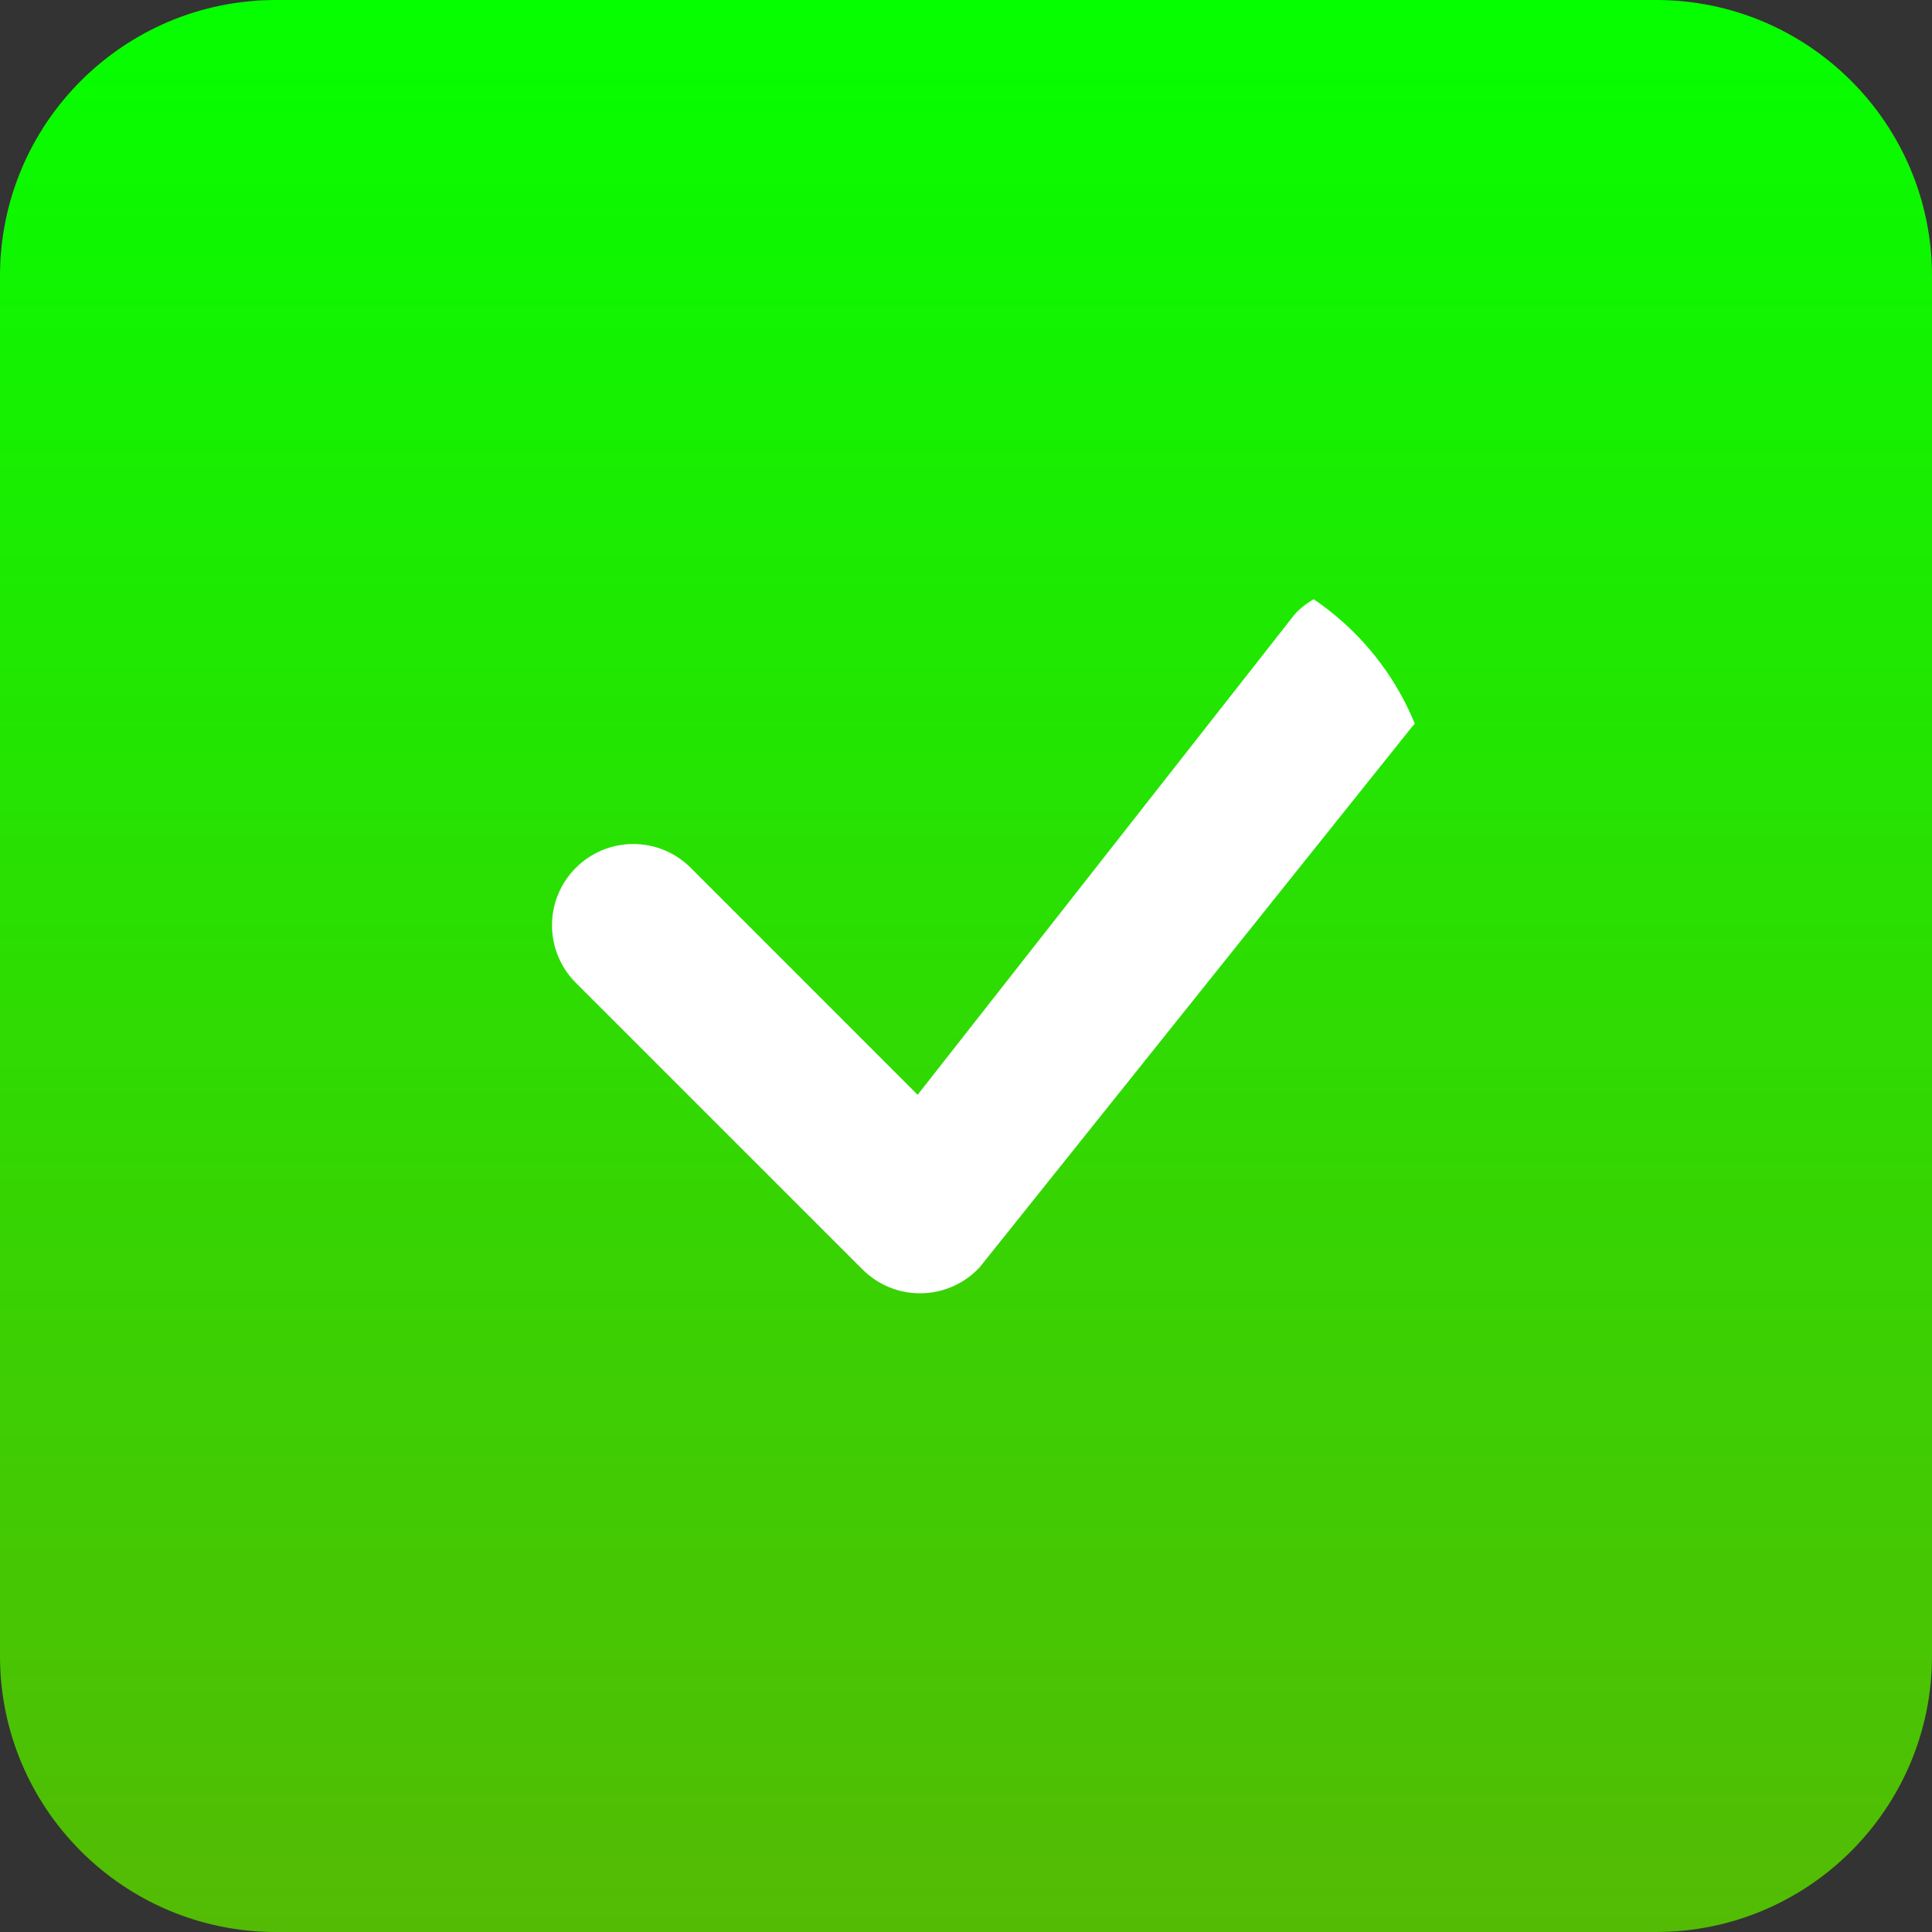 <svg width="35" height="35" viewBox="0 0 35 35" fill="none" xmlns="http://www.w3.org/2000/svg">
<rect x="0" y="0" width="35" height="35" fill="#333333" stroke="none"/>
<path d="M0 5C0 2.239 2.239 0 5 0H30C32.761 0 35 2.239 35 5V30C35 32.761 32.761 35 30 35H5C2.239 35 0 32.761 0 30V5Z" fill="url(#paint0_linear_66_129)"/>
<g clip-path="url(#clip0_66_129)">
<path d="M23.481 11.099C23.755 10.823 24.127 10.666 24.517 10.663C24.906 10.66 25.28 10.812 25.558 11.084C25.836 11.356 25.995 11.728 26 12.117C26.005 12.506 25.855 12.881 25.585 13.161L17.747 22.959C17.612 23.104 17.45 23.22 17.269 23.301C17.088 23.382 16.893 23.425 16.696 23.429C16.498 23.433 16.301 23.397 16.118 23.323C15.934 23.249 15.768 23.139 15.627 22.999L10.431 17.804C10.155 17.528 10 17.153 10 16.763C10 16.372 10.155 15.998 10.431 15.722C10.708 15.445 11.082 15.29 11.473 15.29C11.864 15.29 12.238 15.446 12.514 15.722L16.624 19.833L23.442 11.145C23.455 11.129 23.468 11.114 23.482 11.1L23.481 11.099Z" fill="white"/>
</g>
<defs>
<linearGradient id="paint0_linear_66_129" x1="18" y1="35" x2="18" y2="2.58368e-07" gradientUnits="userSpaceOnUse">
<stop stop-color="#54BB04"/>
<stop offset="1" stop-color="#05FF00"/>
</linearGradient>
<clipPath id="clip0_66_129">
<path d="M10 15C10 12.239 12.239 10 15 10H21C23.761 10 26 12.239 26 15V21C26 23.761 23.761 26 21 26H15C12.239 26 10 23.761 10 21V15Z" fill="white"/>
</clipPath>
</defs>
</svg>
